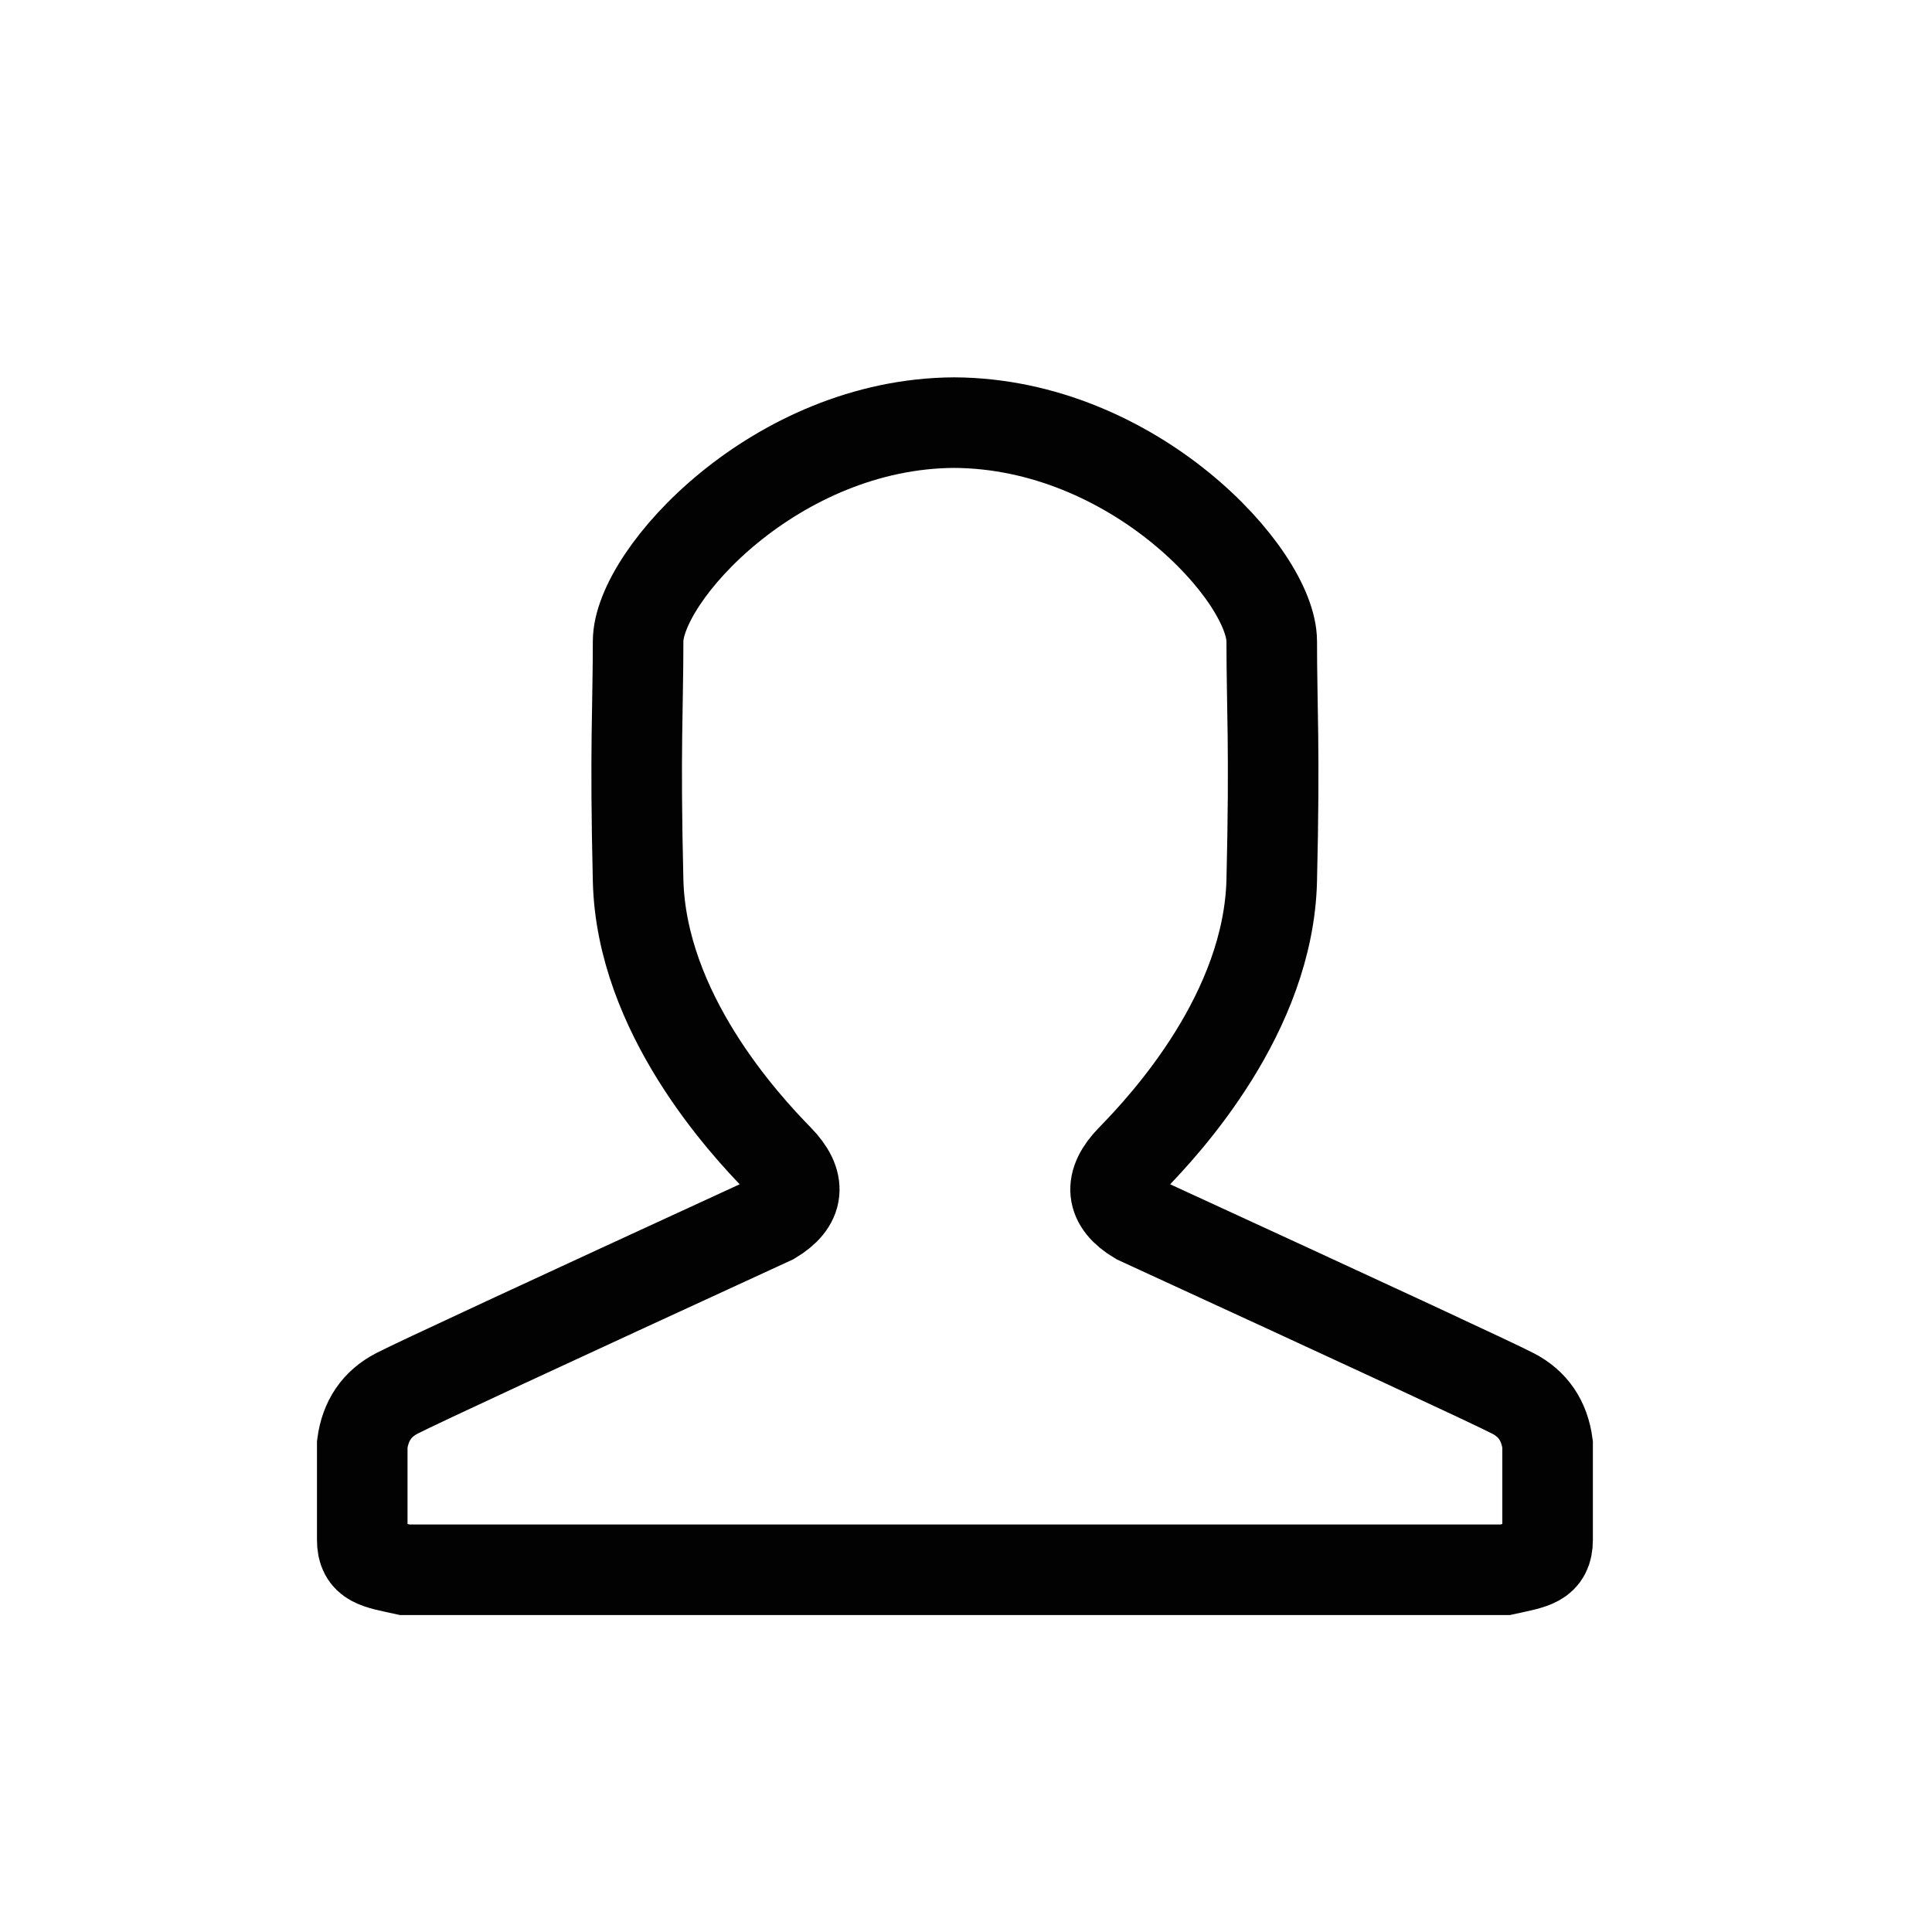 <?xml version="1.0" encoding="UTF-8"?>
<svg width="32px" height="32px" viewBox="0 0 32 32" version="1.1" xmlns="http://www.w3.org/2000/svg" xmlns:xlink="http://www.w3.org/1999/xlink">
    <g stroke="none" stroke-width="1" fill="none" fill-rule="evenodd">
        <path d="M21.064,10.624 C21.064,11.721 21.117,12.385 21.064,14.58 C21.012,16.774 19.315,18.612 18.741,19.199 C18.358,19.591 18.392,19.923 18.845,20.194 C22.657,21.947 24.728,22.908 25.058,23.079 C25.389,23.249 25.581,23.529 25.633,23.921 L25.633,25.503 C25.633,25.878 25.398,25.897 24.928,26 L6.705,26 C6.235,25.897 6,25.878 6,25.503 L6,23.921 C6.052,23.529 6.244,23.249 6.574,23.079 C6.905,22.908 8.976,21.947 12.788,20.194 C13.241,19.923 13.275,19.591 12.892,19.199 C12.318,18.612 10.621,16.774 10.569,14.58 C10.516,12.385 10.569,11.721 10.569,10.624 C10.569,9.529 12.853,7.015 15.803,7 C18.78,7.015 21.064,9.529 21.064,10.624 Z" id="Stroke-1" stroke="#020203" stroke-width="1.5"></path>
    </g>
</svg>